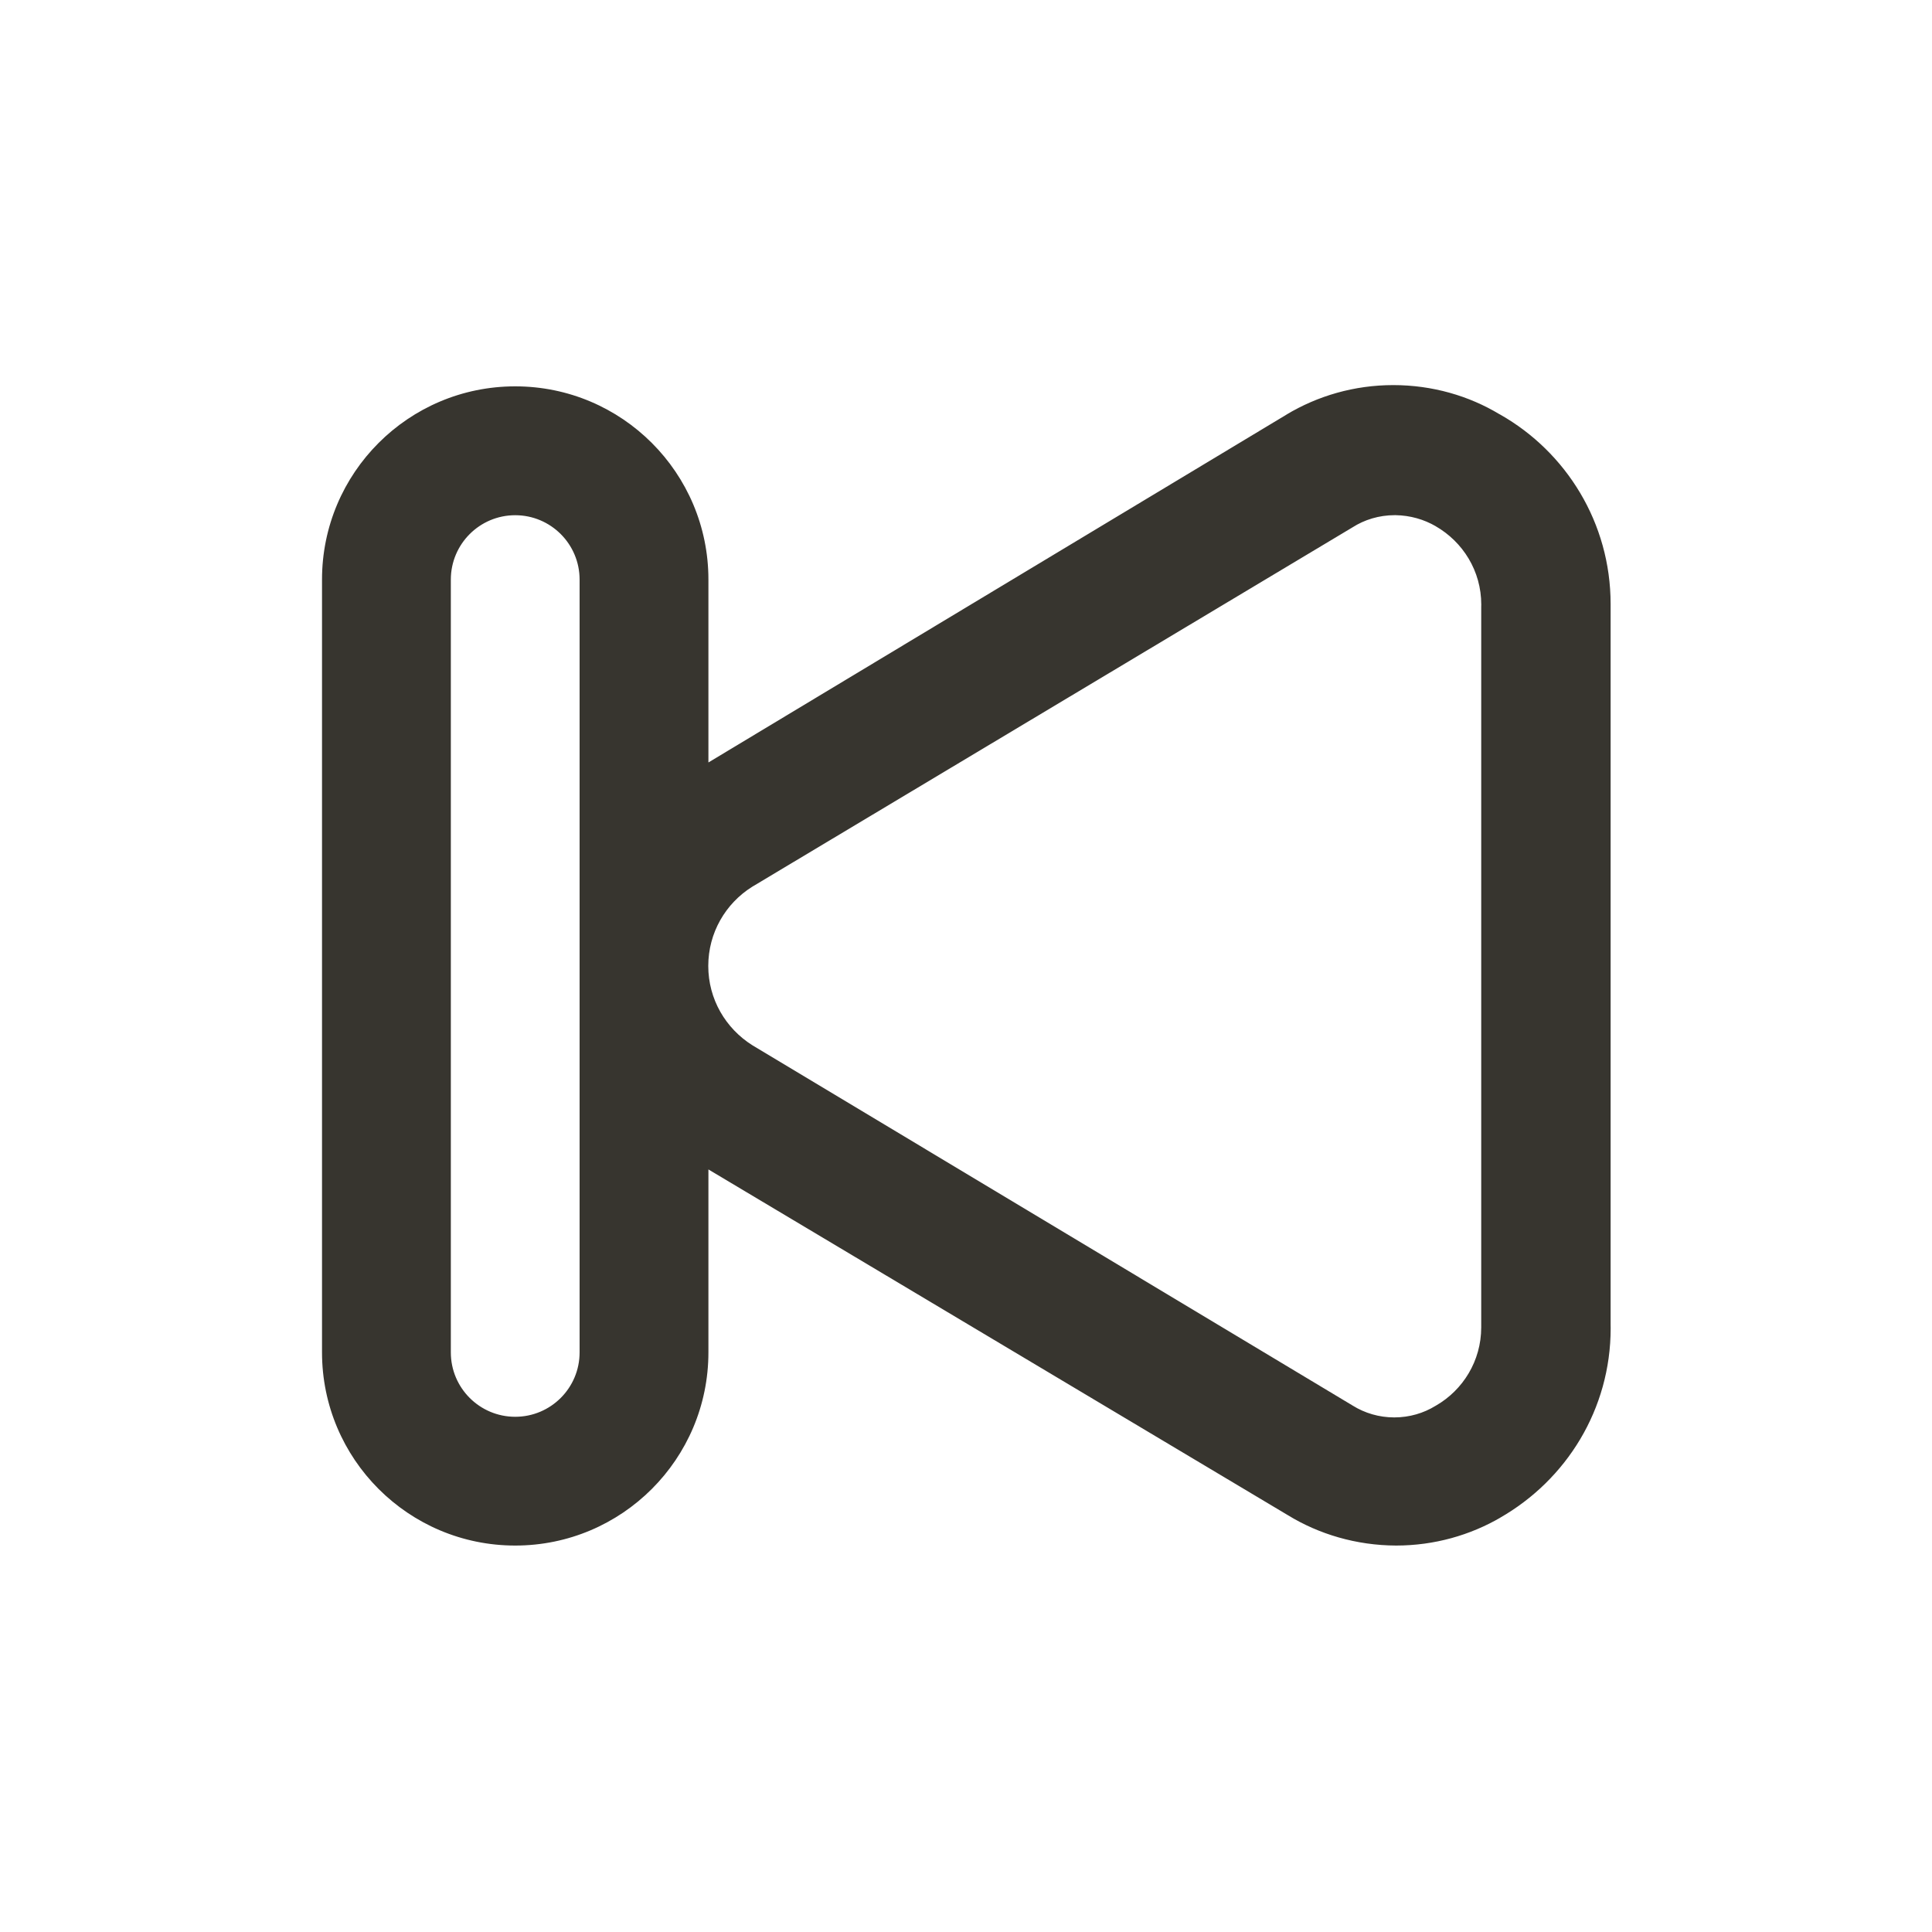 <!-- Generated by IcoMoon.io -->
<svg version="1.1" xmlns="http://www.w3.org/2000/svg" width="40" height="40" viewBox="0 0 40 40">
<title>step-backward</title>
<path fill="#37352f" d="M31.040 8.573c-0.627-0.377-1.384-0.6-2.193-0.6s-1.566 0.223-2.213 0.611l0.020-0.011-11.987 7.213v-3.787c0-2.209-1.791-4-4-4s-4 1.791-4 4v0 16c0 2.209 1.791 4 4 4s4-1.791 4-4v0-3.787l12 7.16c0.639 0.391 1.412 0.624 2.239 0.627h0.001c0.79-0.001 1.53-0.213 2.167-0.584l-0.021 0.011c1.379-0.788 2.294-2.25 2.294-3.926 0-0.026-0-0.052-0.001-0.078l0 0.004v-14.867c0-0.016 0-0.035 0-0.053 0-1.681-0.92-3.147-2.285-3.922l-0.022-0.012zM12 28c0 0.736-0.597 1.333-1.333 1.333s-1.333-0.597-1.333-1.333v0-16c0-0.736 0.597-1.333 1.333-1.333s1.333 0.597 1.333 1.333v0zM30.667 27.44c0 0.013 0 0.027 0 0.042 0 0.693-0.378 1.298-0.938 1.62l-0.009 0.005c-0.243 0.15-0.538 0.239-0.853 0.239s-0.61-0.089-0.86-0.244l0.007 0.004-12.44-7.467c-0.55-0.347-0.91-0.952-0.91-1.64s0.36-1.293 0.902-1.635l0.008-0.005 12.427-7.44c0.248-0.159 0.551-0.253 0.876-0.253 0.006 0 0.012 0 0.018 0h-0.001c0.305 0.005 0.589 0.088 0.835 0.231l-0.008-0.004c0.57 0.327 0.947 0.932 0.947 1.624 0 0.015-0 0.030-0.001 0.044l0-0.002z"></path>
</svg>

